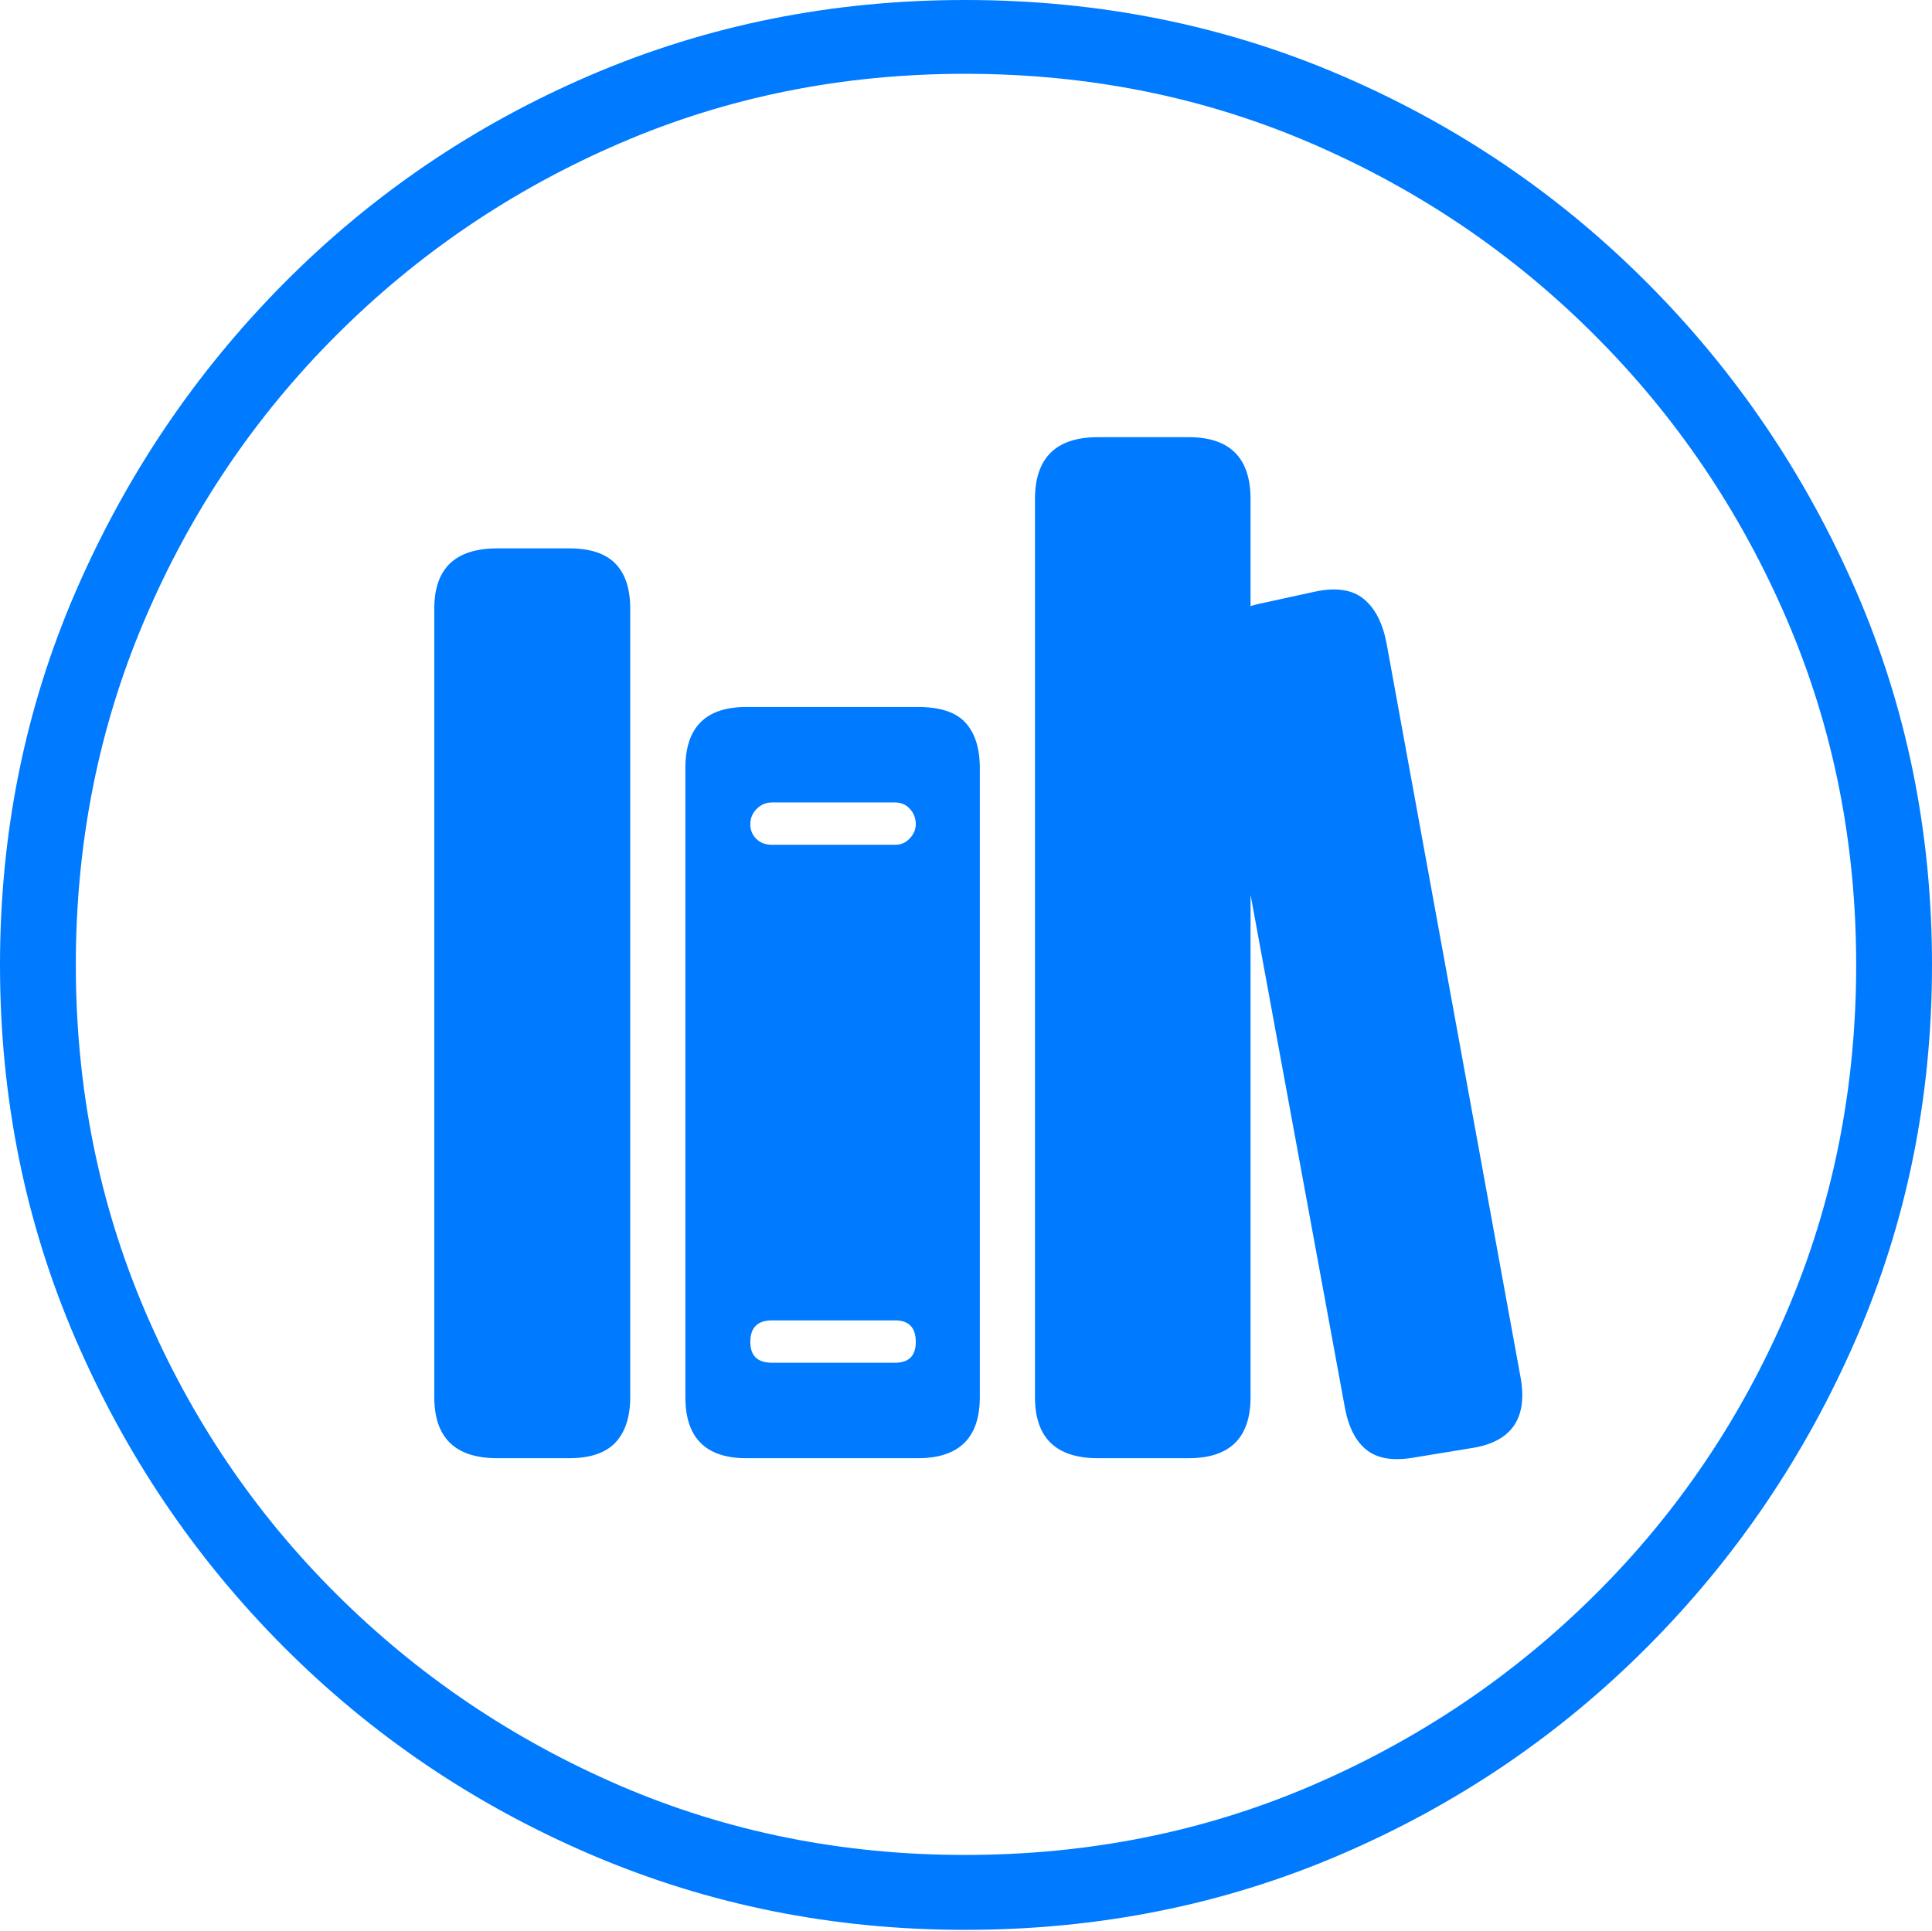 <?xml version="1.0" encoding="UTF-8"?>
<!--Generator: Apple Native CoreSVG 175-->
<!DOCTYPE svg
PUBLIC "-//W3C//DTD SVG 1.1//EN"
       "http://www.w3.org/Graphics/SVG/1.1/DTD/svg11.dtd">
<svg version="1.1" xmlns="http://www.w3.org/2000/svg" xmlns:xlink="http://www.w3.org/1999/xlink" width="19.16" height="19.15">
 <g>
  <rect height="19.15" opacity="0" width="19.16" x="0" y="0"/>
  <path d="M9.57 19.141Q11.553 19.141 13.286 18.398Q15.02 17.656 16.338 16.333Q17.656 15.01 18.408 13.276Q19.16 11.543 19.16 9.57Q19.16 7.598 18.408 5.864Q17.656 4.131 16.338 2.808Q15.02 1.484 13.286 0.742Q11.553 0 9.57 0Q7.598 0 5.864 0.742Q4.131 1.484 2.817 2.808Q1.504 4.131 0.752 5.864Q0 7.598 0 9.57Q0 11.543 0.747 13.276Q1.494 15.01 2.812 16.333Q4.131 17.656 5.869 18.398Q7.607 19.141 9.57 19.141ZM9.57 18.398Q7.744 18.398 6.147 17.71Q4.551 17.021 3.335 15.81Q2.119 14.6 1.436 12.998Q0.752 11.396 0.752 9.57Q0.752 7.744 1.436 6.143Q2.119 4.541 3.335 3.325Q4.551 2.109 6.147 1.421Q7.744 0.732 9.57 0.732Q11.406 0.732 13.003 1.421Q14.6 2.109 15.815 3.325Q17.031 4.541 17.72 6.143Q18.408 7.744 18.408 9.57Q18.408 11.396 17.725 12.998Q17.041 14.6 15.825 15.81Q14.609 17.021 13.008 17.71Q11.406 18.398 9.57 18.398ZM4.932 14.463L5.645 14.463Q5.957 14.463 6.104 14.307Q6.25 14.15 6.25 13.857L6.25 6.035Q6.25 5.742 6.104 5.591Q5.957 5.439 5.645 5.439L4.932 5.439Q4.307 5.439 4.307 6.035L4.307 13.857Q4.307 14.463 4.932 14.463ZM7.402 14.463L9.102 14.463Q9.717 14.463 9.717 13.857L9.717 7.617Q9.717 7.324 9.575 7.168Q9.434 7.012 9.102 7.012L7.402 7.012Q6.797 7.012 6.797 7.617L6.797 13.857Q6.797 14.463 7.402 14.463ZM7.656 8.379Q7.559 8.379 7.5 8.32Q7.441 8.262 7.441 8.174Q7.441 8.086 7.505 8.022Q7.568 7.959 7.656 7.959L8.877 7.959Q8.965 7.959 9.023 8.022Q9.082 8.086 9.082 8.174Q9.082 8.252 9.023 8.315Q8.965 8.379 8.877 8.379ZM7.656 13.516Q7.441 13.516 7.441 13.31Q7.441 13.096 7.656 13.096L8.877 13.096Q9.082 13.096 9.082 13.31Q9.082 13.516 8.877 13.516ZM10.889 14.463L11.787 14.463Q12.402 14.463 12.402 13.857L12.402 4.951Q12.402 4.336 11.787 4.336L10.889 4.336Q10.264 4.336 10.264 4.951L10.264 13.857Q10.264 14.463 10.889 14.463ZM14.043 14.453L14.58 14.365Q15.195 14.277 15.078 13.652L13.75 6.377Q13.691 6.074 13.521 5.938Q13.35 5.801 13.037 5.869L12.5 5.986Q12.188 6.055 12.07 6.23Q11.953 6.406 12.002 6.699L13.34 13.975Q13.398 14.268 13.565 14.39Q13.73 14.512 14.043 14.453Z" fill="#007aff"/>
 </g>
</svg>
